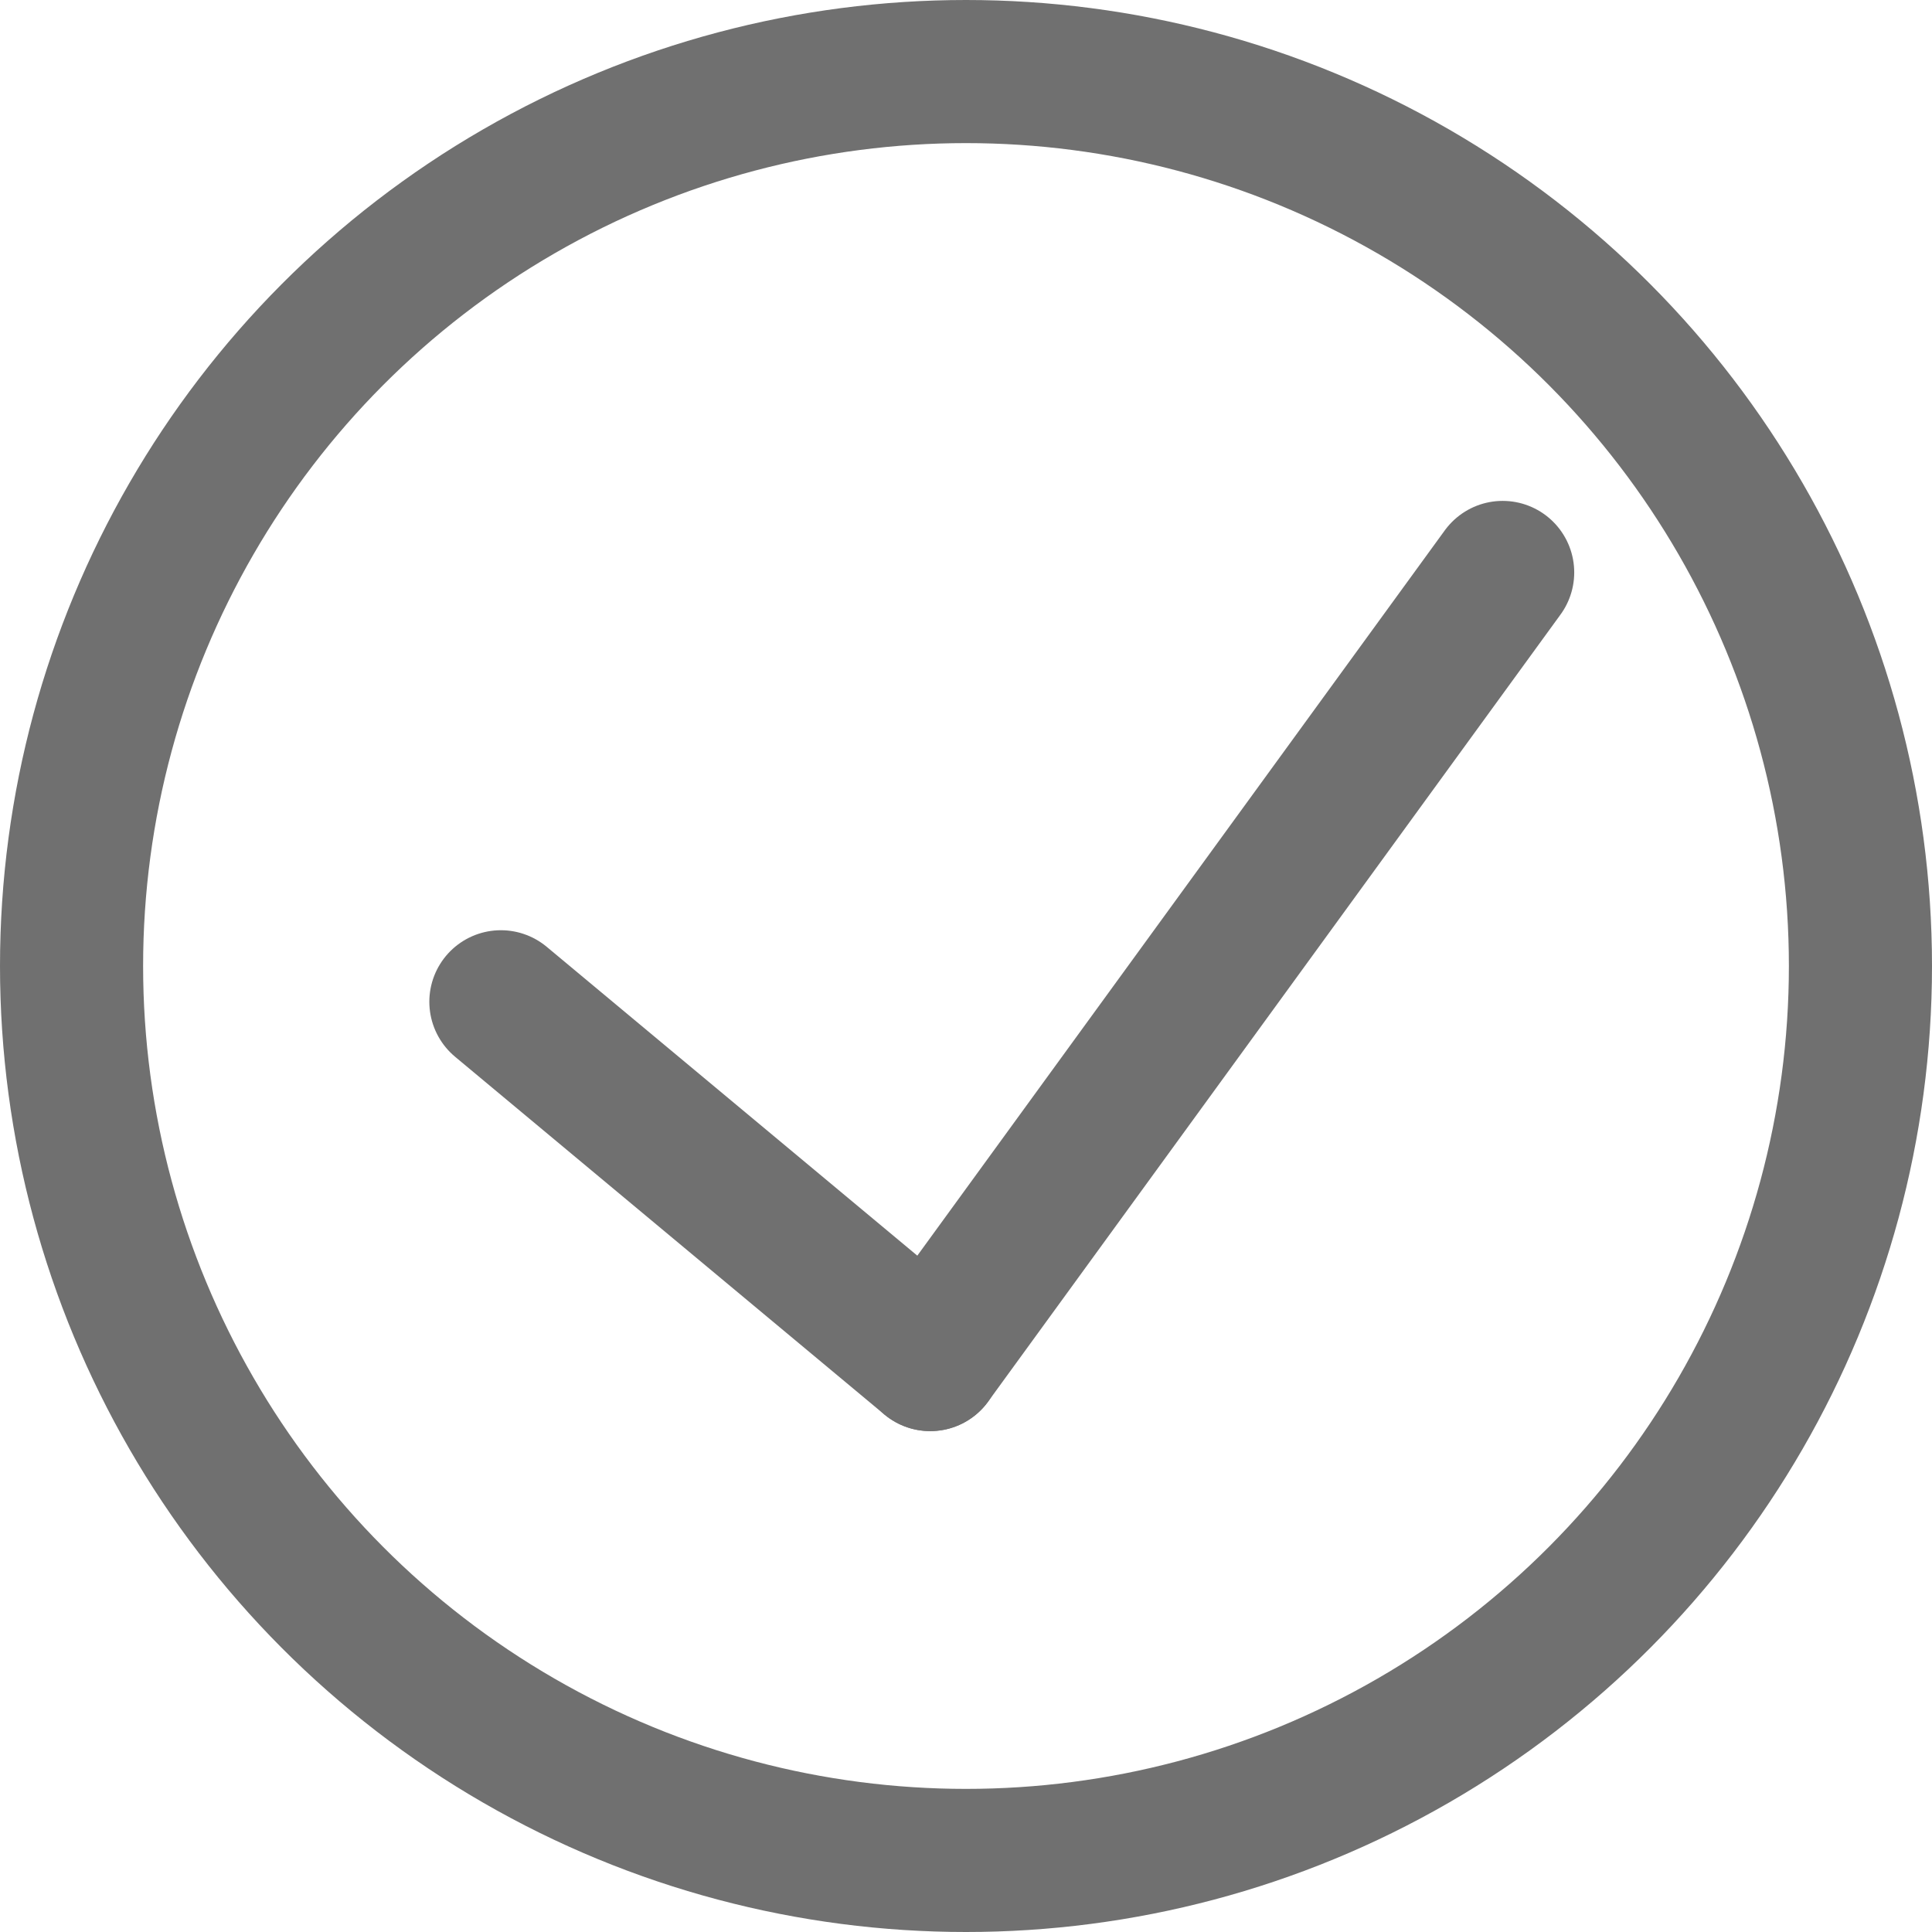 <svg xmlns="http://www.w3.org/2000/svg" width="27" height="27" viewBox="0 0 27 27">
  <g id="Group_4649" data-name="Group 4649" transform="translate(-443 -687.309)">
    <g id="Ellipse_84" data-name="Ellipse 84" transform="translate(443 687.309)" fill="none" stroke="#707070" stroke-width="2">
      <circle cx="13.5" cy="13.5" r="13.5" stroke="none"/>
      <circle cx="13.5" cy="13.5" r="12.5" fill="none"/>
    </g>
    <g id="Group_4648" data-name="Group 4648" transform="translate(450.282 695.193)">
      <line id="Line_92" data-name="Line 92" x2="6" y2="5" transform="translate(-0.282 6.116)" fill="none" stroke="#707070" stroke-linecap="round" stroke-width="2"/>
      <line id="Line_93" data-name="Line 93" x1="8" y2="11" transform="translate(5.718 0.116)" fill="none" stroke="#707070" stroke-linecap="round" stroke-width="2"/>
    </g>
  </g>
</svg>
